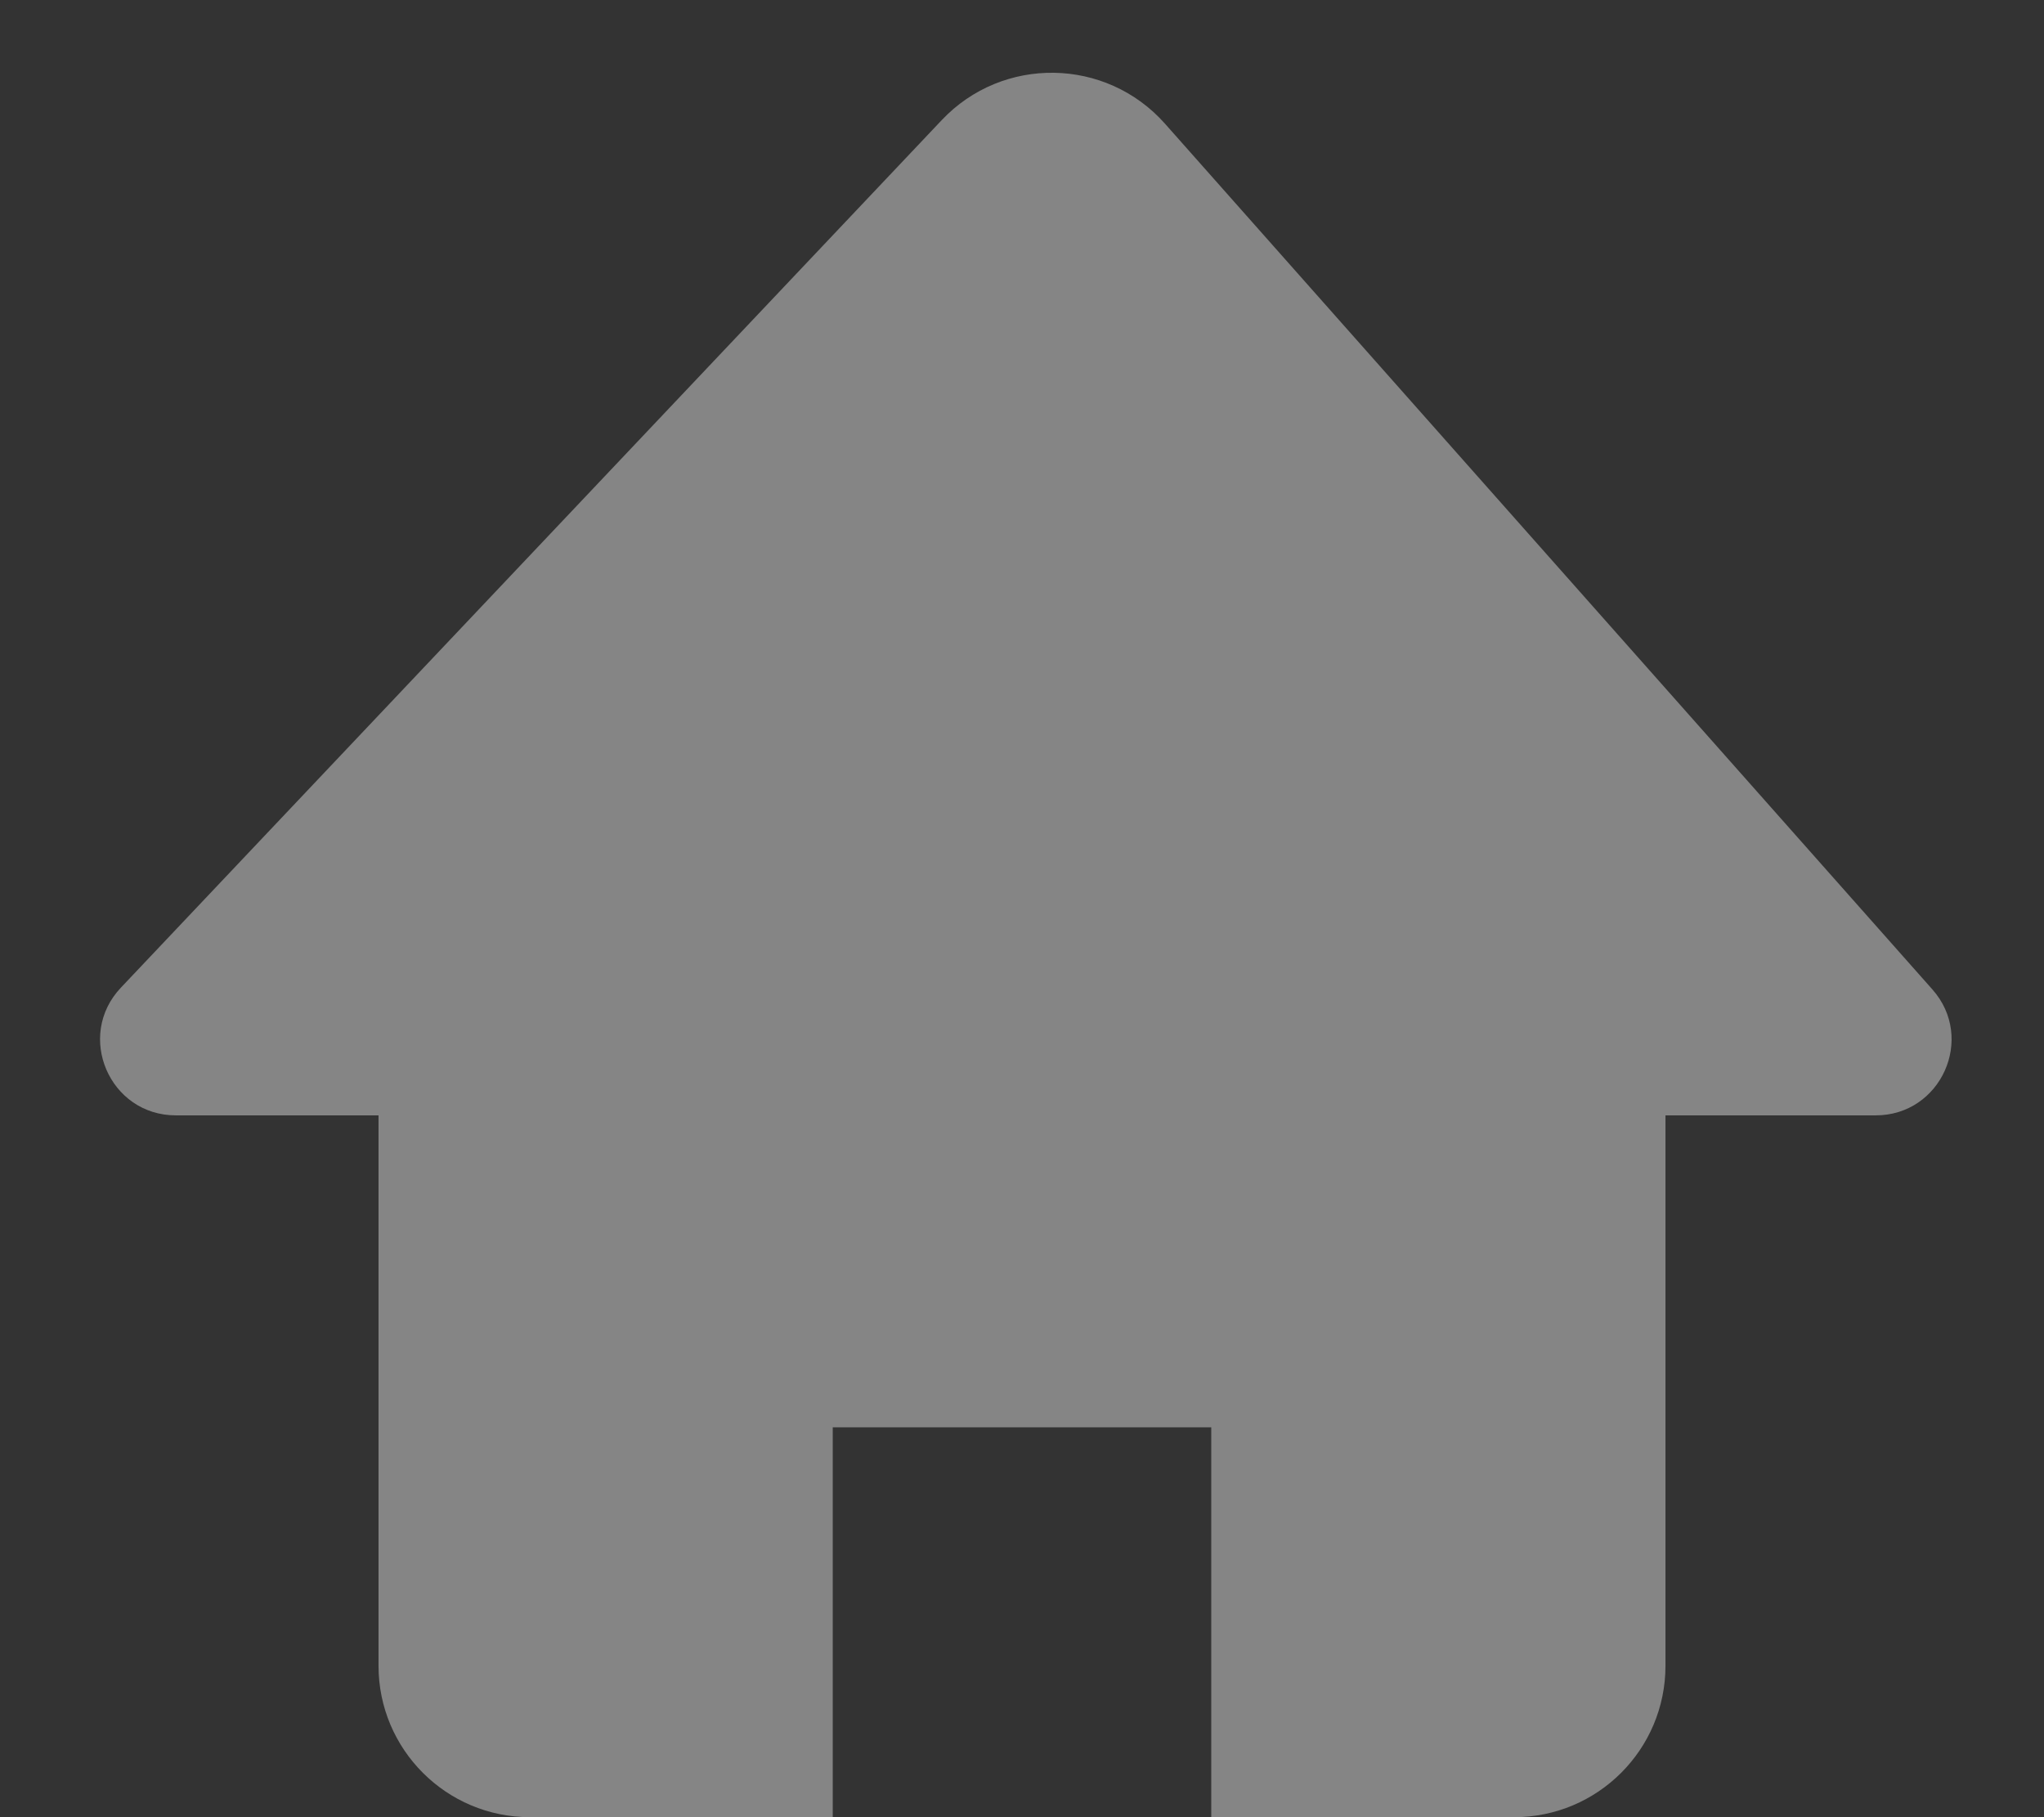 <svg width="27" height="24" viewBox="0 0 27 24" fill="none" xmlns="http://www.w3.org/2000/svg">
<rect x="0" y="0" width="27" height="24" fill="#333333" stroke="none"/>
<path fill-rule="evenodd" clip-rule="evenodd" d="M15.389 1.634C14.61 0.756 13.246 0.734 12.44 1.586L1.597 13.044C0.994 13.681 1.446 14.731 2.323 14.731H5V22C5 23.105 5.896 24 7 24H20C21.105 24 22 23.105 22 22V14.731H24.777C25.639 14.731 26.098 13.713 25.526 13.068L15.389 1.634ZM11 18.851H16V24H11V18.851Z" fill="white" fill-opacity="0.4"/>
</svg>
